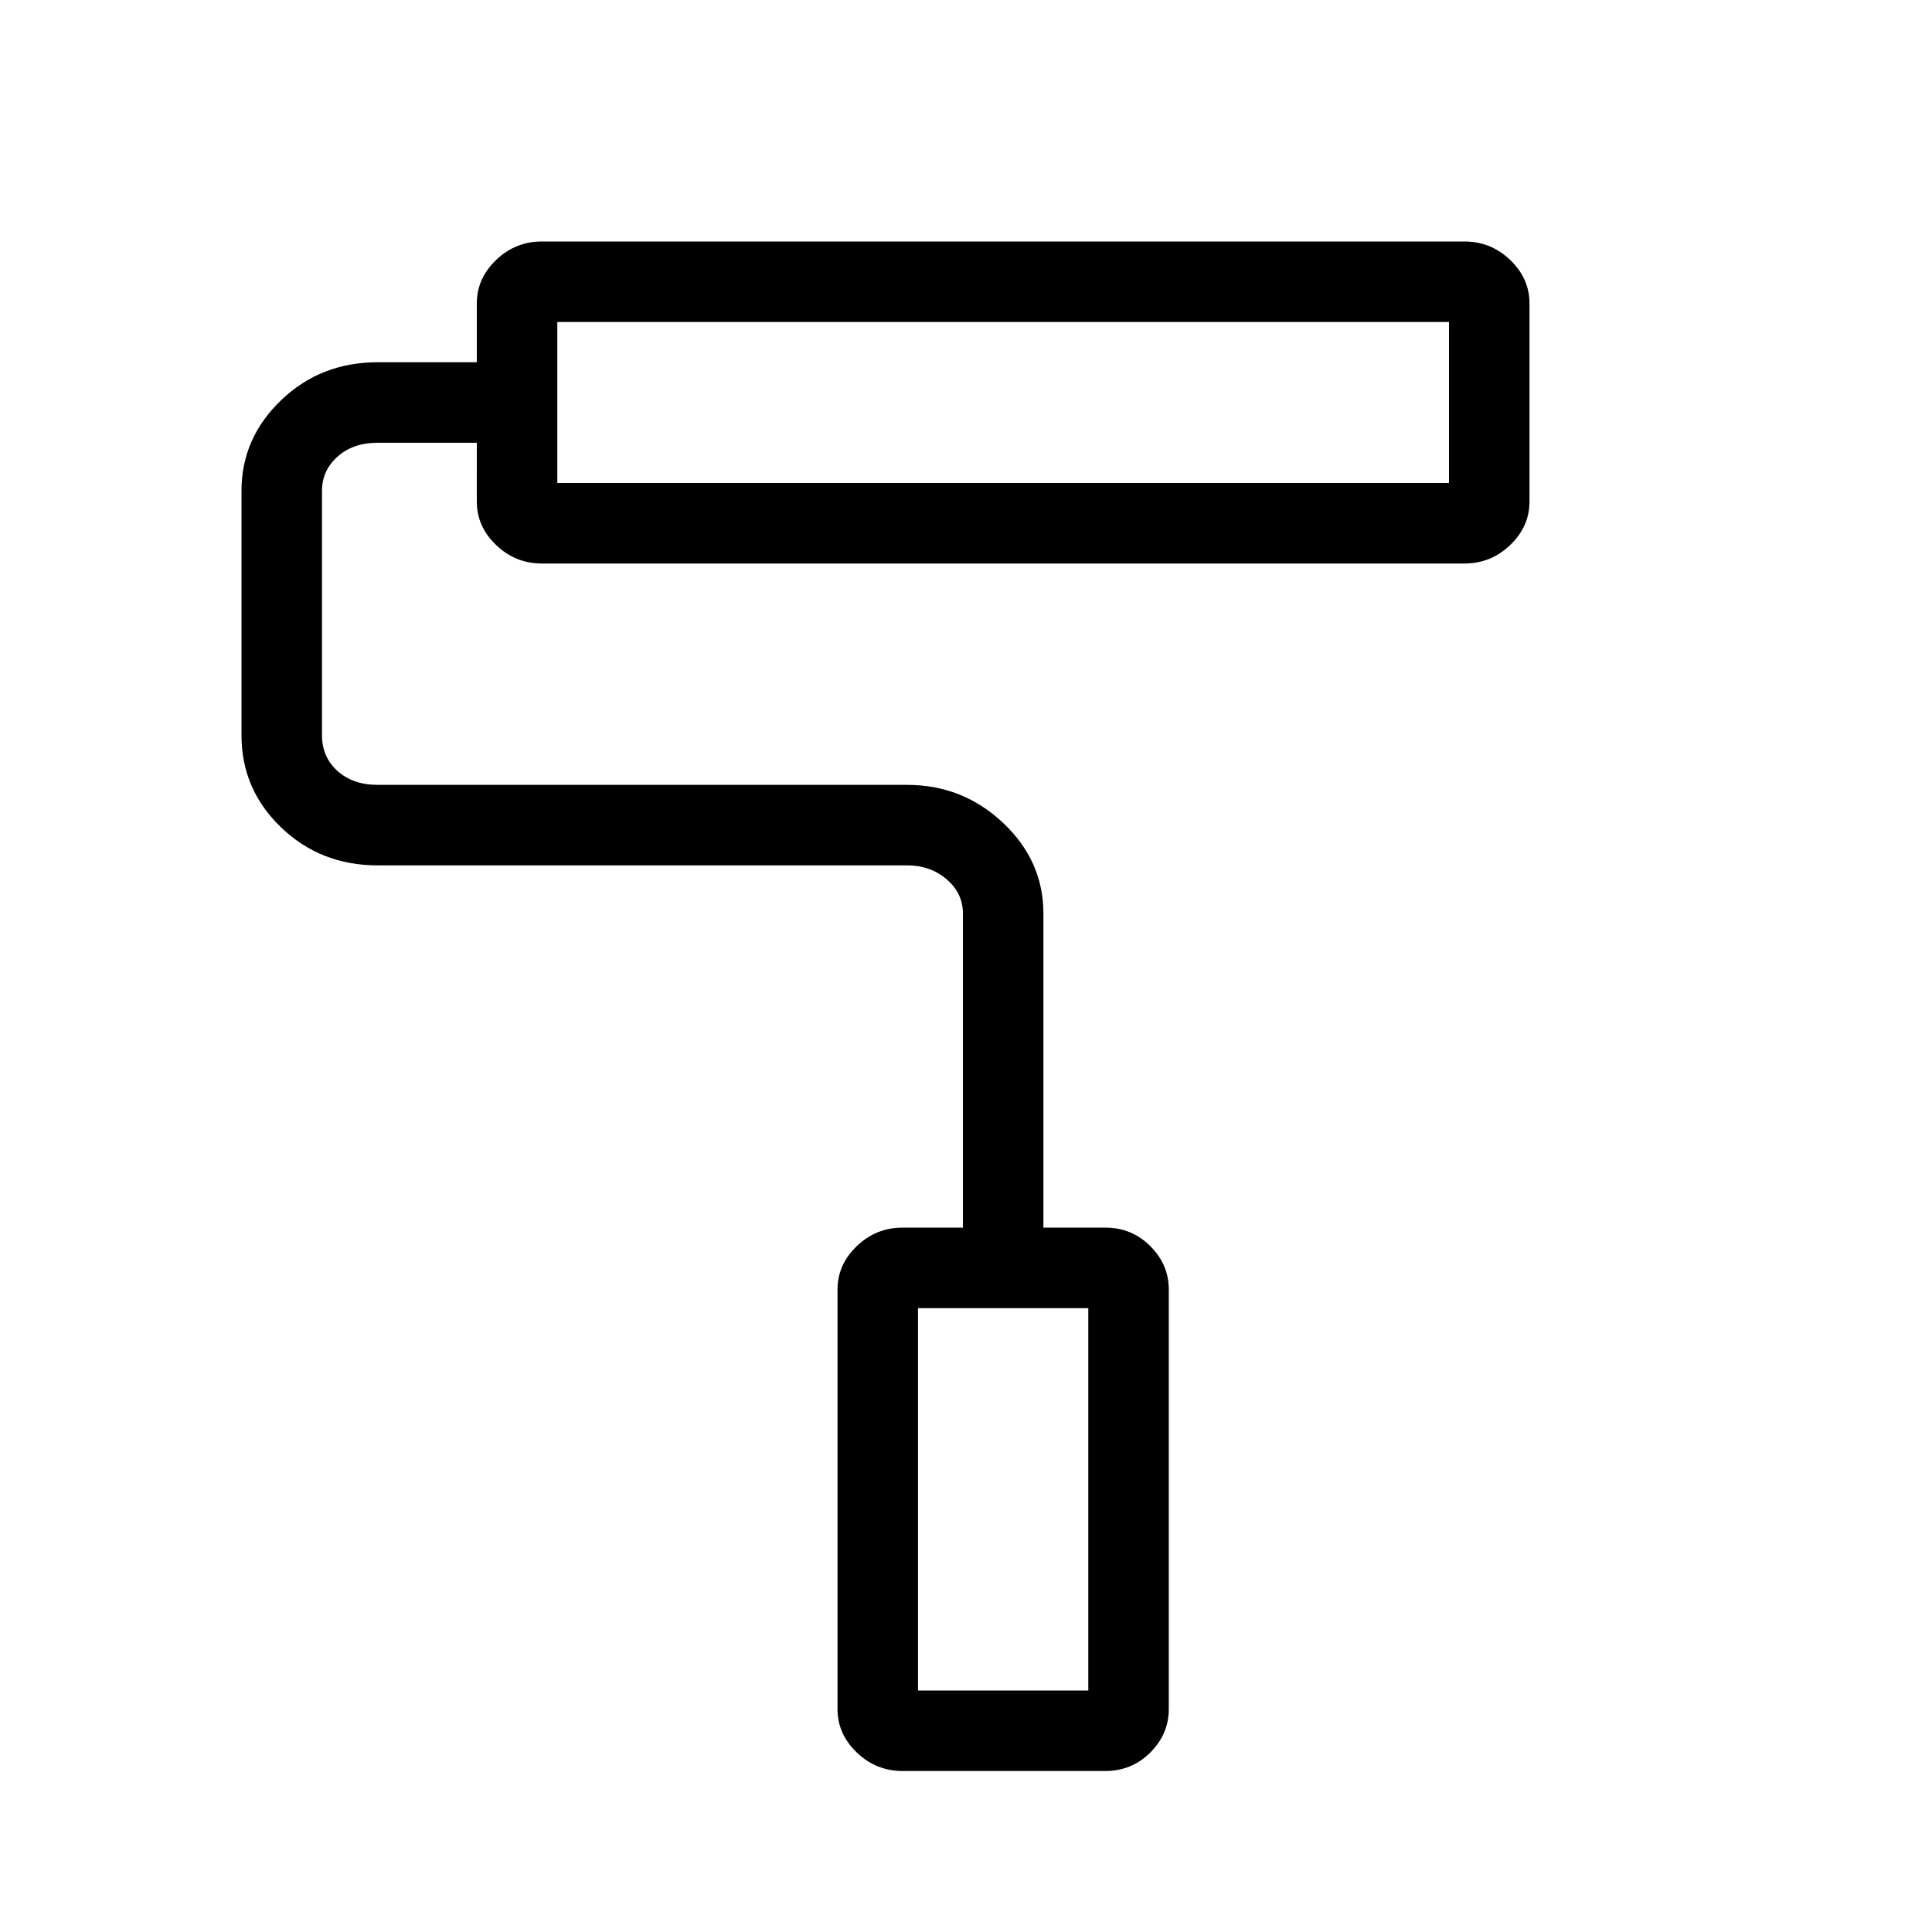 <svg xmlns="http://www.w3.org/2000/svg" height="24" viewBox="0 -960 960 960" width="24"><path d="M549.231-80h-100.77q-13.153 0-22.73-9.192t-9.577-21.577v-208.462q0-12.384 9.577-21.577 9.577-9.192 22.73-9.192h30.001v-156.154q0-10-8.077-16.923Q462.308-530 450.769-530H187.692q-28.385 0-48.038-18.884Q120-567.769 120-594.615v-121.539q0-26.077 19.654-44.961Q159.307-780 187.692-780h49.231v-29.231q0-12.385 9.577-21.577Q256.077-840 269.231-840h458.462q13.153 0 22.73 9.192T760-809.231v98.462q0 12.385-9.577 21.577-9.577 9.192-22.73 9.192H269.231q-13.154 0-22.731-9.192-9.577-9.192-9.577-21.577V-740h-49.231q-12.307 0-20 6.923Q160-726.154 160-716.154v121.539q0 10.769 7.692 17.692 7.693 6.923 20 6.923h263.077q27.616 0 47.654 18.885 20.039 18.884 20.039 44.961V-350h30.769q13.154 0 22.346 9.192 9.193 9.193 9.193 21.577v208.462q0 12.385-9.193 21.577Q562.385-80 549.231-80Zm-93.077-40h84.615v-190h-84.615v190ZM276.923-720H720v-80H276.923v80Zm179.231 600h84.615-84.615ZM276.923-720v-80 80Z"/></svg>